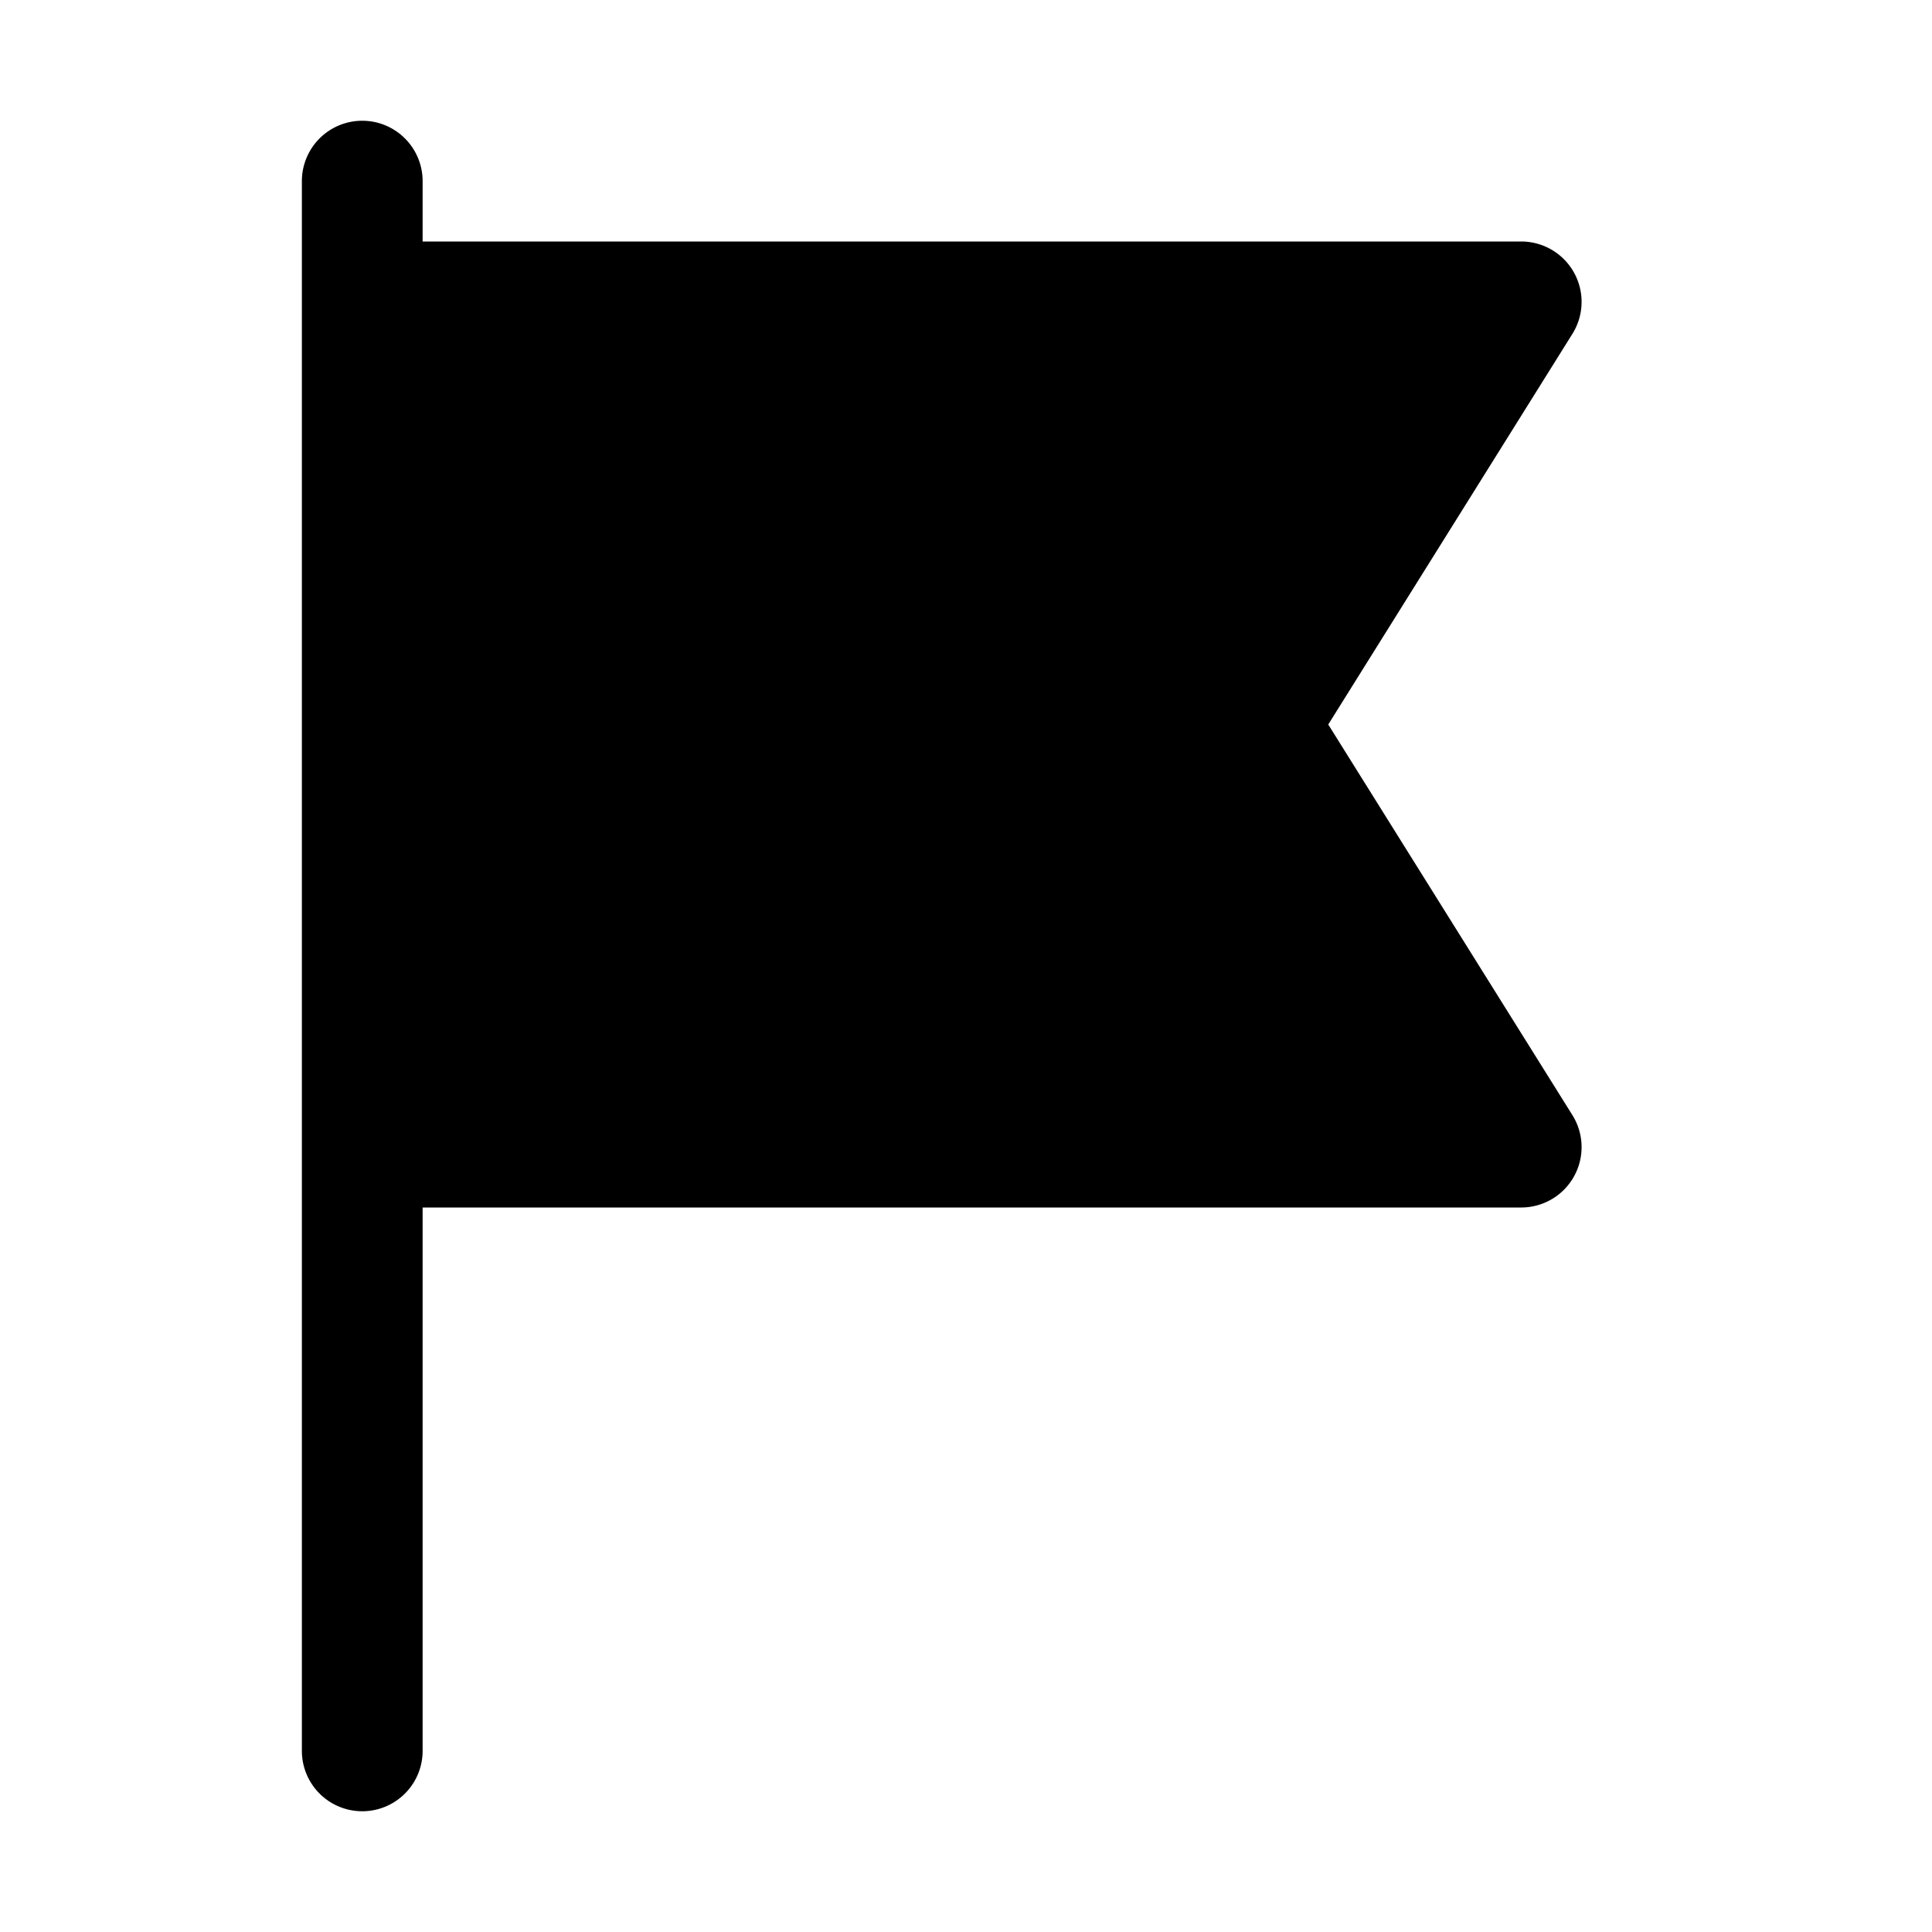 <svg xmlns="http://www.w3.org/2000/svg" viewBox="0 0 32 32"><path fill="currentColor" d="M6 2a1 1 0 0 1 1 1v1h18.196a1 1 0 0 1 .848 1.53L22 12l4.044 6.47a1 1 0 0 1-.848 1.53H7v9a1 1 0 0 1-2 0V3a1 1 0 0 1 1-1"/></svg>